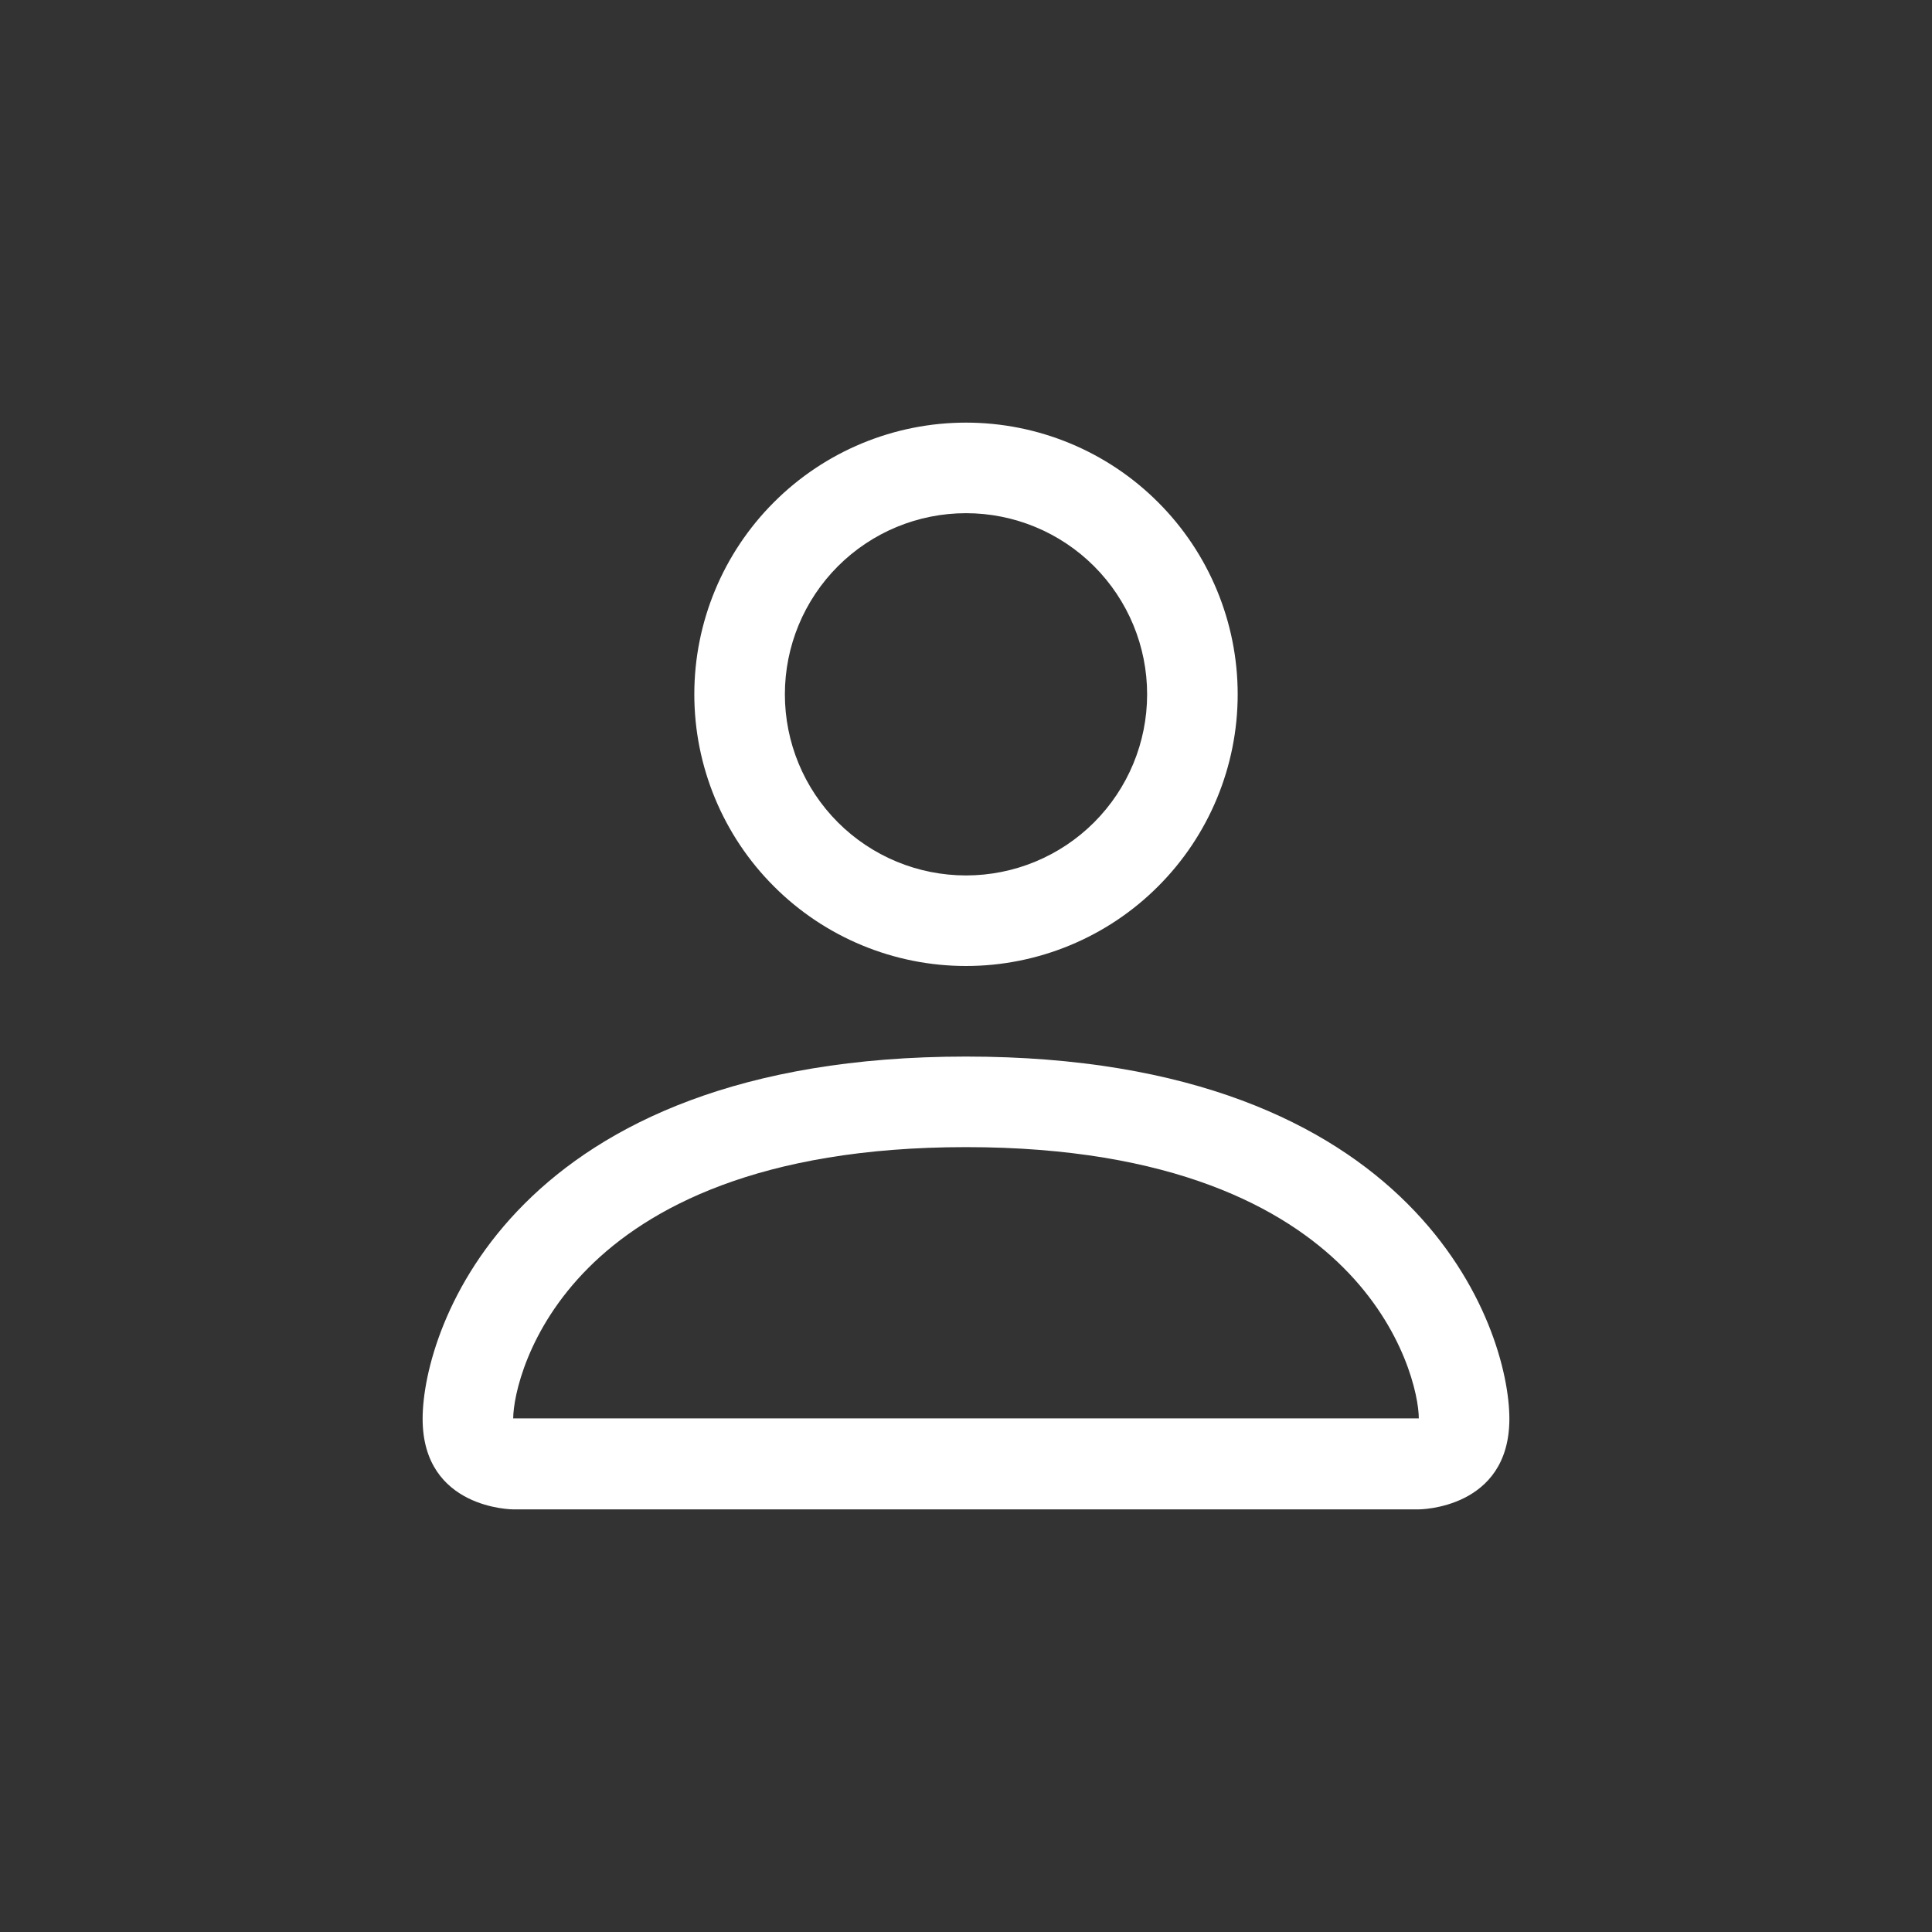 <svg width="24" height="24" viewBox="0 0 24 24" fill="#fff" xmlns="http://www.w3.org/2000/svg">
    <rect x="0" y="0" width="24" height="24" fill="#333333" stroke="none"/>
    <path d="M12 12C12.895 12 13.754 11.644 14.386 11.011C15.019 10.379 15.375 9.52 15.375 8.625C15.375 7.73 15.019 6.871 14.386 6.239C13.754 5.606 12.895 5.25 12 5.25C11.105 5.25 10.246 5.606 9.614 6.239C8.981 6.871 8.625 7.73 8.625 8.625C8.625 9.52 8.981 10.379 9.614 11.011C10.246 11.644 11.105 12 12 12ZM14.25 8.625C14.25 9.222 14.013 9.794 13.591 10.216C13.169 10.638 12.597 10.875 12 10.875C11.403 10.875 10.831 10.638 10.409 10.216C9.987 9.794 9.75 9.222 9.75 8.625C9.75 8.028 9.987 7.456 10.409 7.034C10.831 6.612 11.403 6.375 12 6.375C12.597 6.375 13.169 6.612 13.591 7.034C14.013 7.456 14.25 8.028 14.25 8.625ZM18.75 17.625C18.75 18.75 17.625 18.75 17.625 18.75H6.375C6.375 18.75 5.25 18.75 5.25 17.625C5.25 16.5 6.375 13.125 12 13.125C17.625 13.125 18.75 16.5 18.75 17.625ZM17.625 17.62C17.624 17.344 17.452 16.511 16.689 15.748C15.956 15.015 14.575 14.25 12 14.25C9.424 14.25 8.044 15.015 7.311 15.748C6.548 16.511 6.377 17.344 6.375 17.62H17.625Z"/>
</svg>
